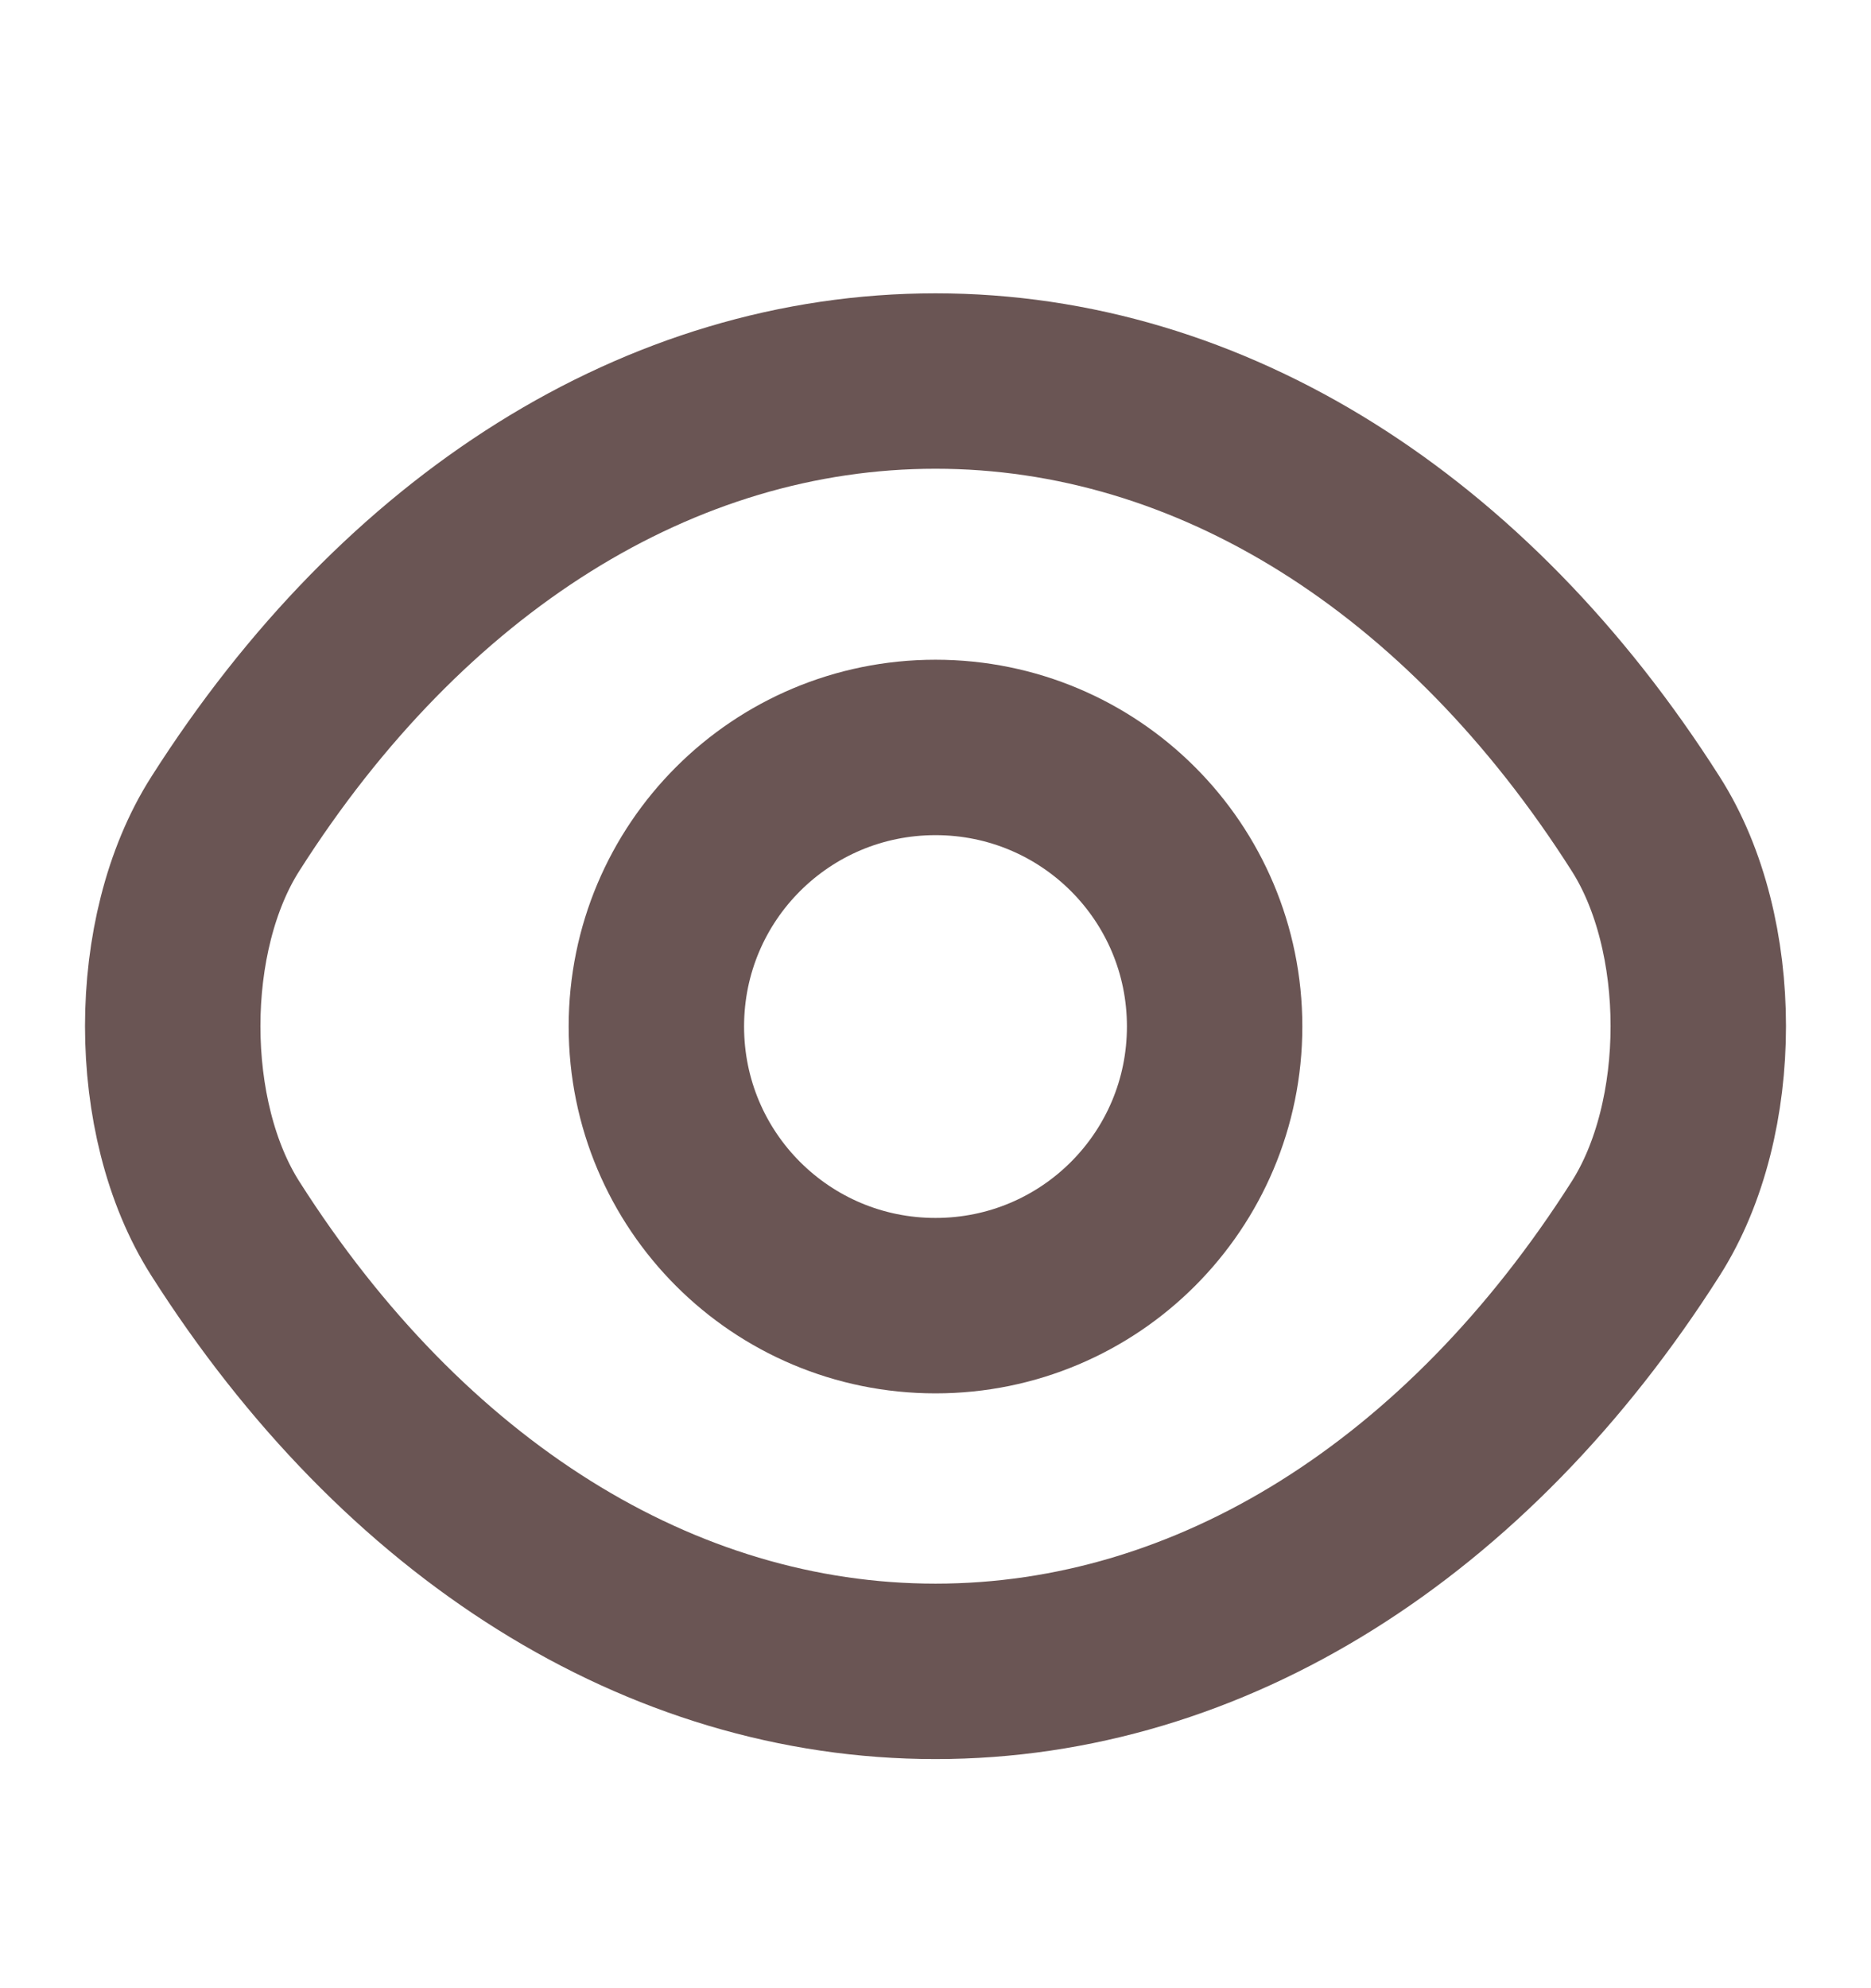 <svg width="16" height="17" viewBox="0 0 16 17" fill="none" xmlns="http://www.w3.org/2000/svg">
<path d="M10.387 8.777C10.387 10.097 9.32 11.164 8 11.164C6.68 11.164 5.613 10.097 5.613 8.777C5.613 7.457 6.68 6.391 8 6.391C9.32 6.391 10.387 7.457 10.387 8.777Z" stroke="#6A5554" stroke-width="1.5" stroke-linecap="round" stroke-linejoin="round"/>
<path d="M8 14.291C10.353 14.291 12.547 12.905 14.073 10.505C14.673 9.564 14.673 7.984 14.073 7.044C12.547 4.644 10.353 3.258 8 3.258C5.647 3.258 3.453 4.644 1.927 7.044C1.327 7.984 1.327 9.564 1.927 10.505C3.453 12.905 5.647 14.291 8 14.291Z" stroke="#6A5554" stroke-width="1.5" stroke-linecap="round" stroke-linejoin="round"/>
</svg>
